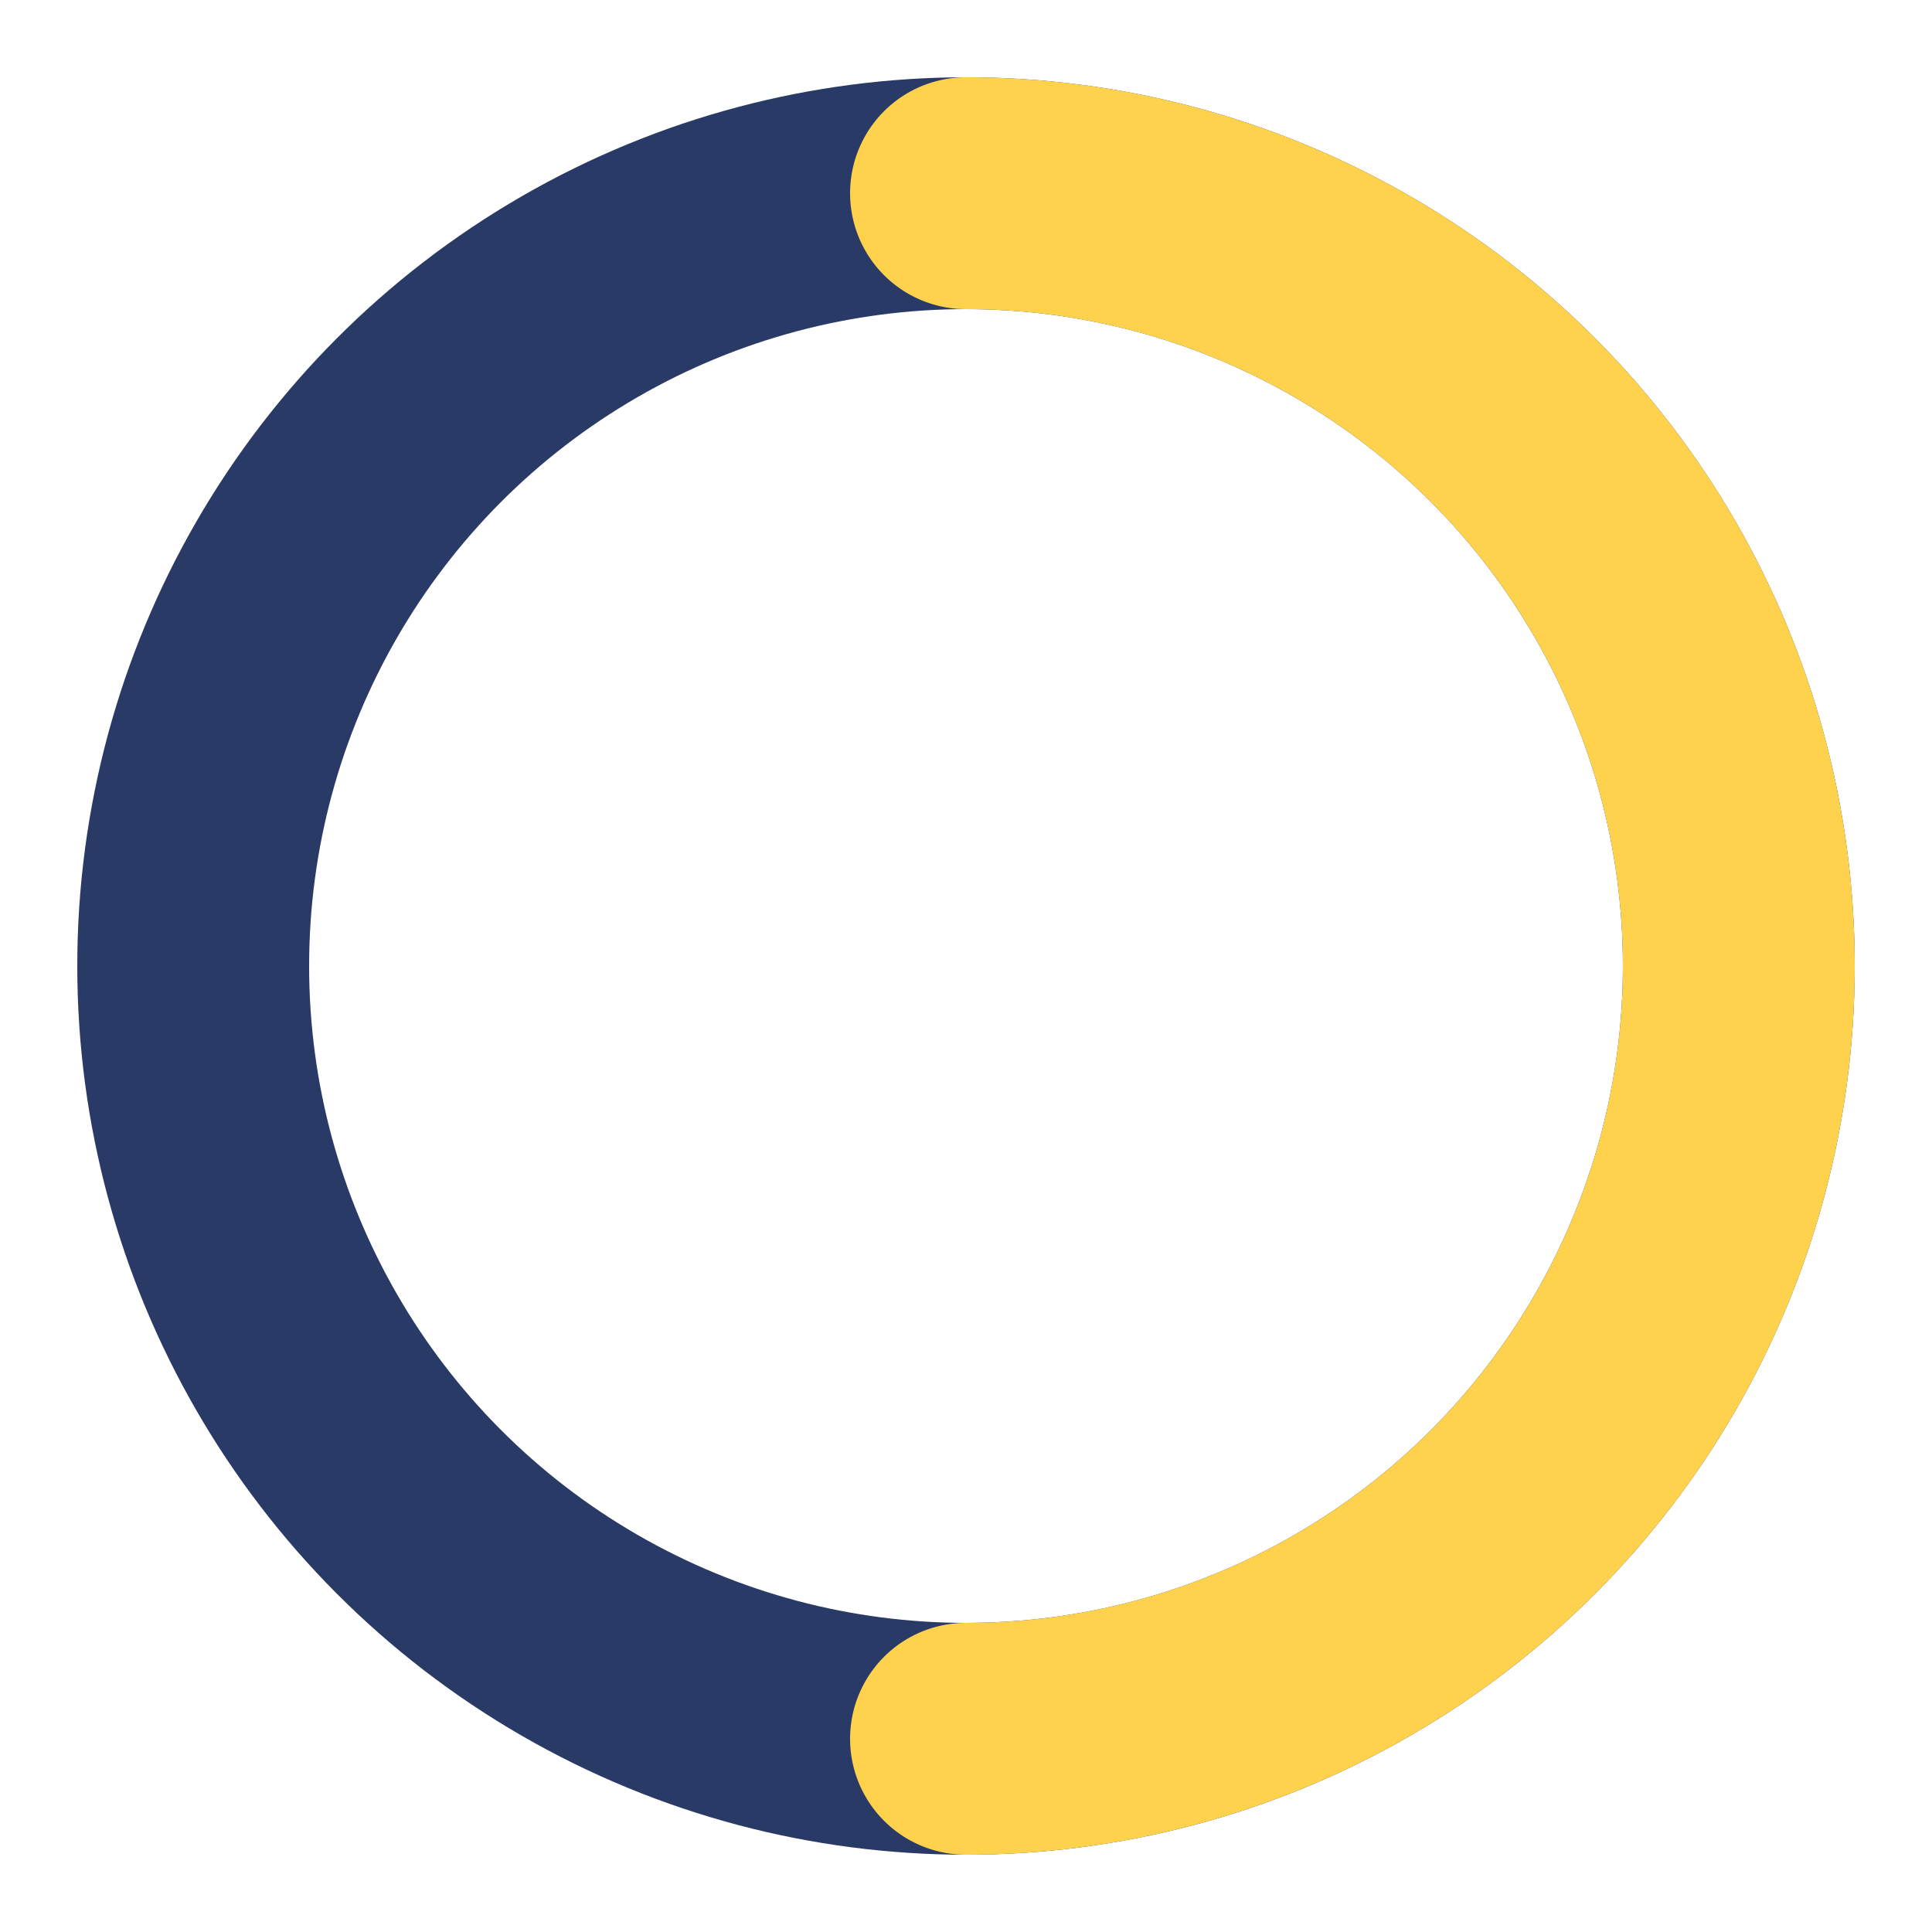 <svg viewBox="0 0 50 50" xmlns="http://www.w3.org/2000/svg">
  <circle cx="25" cy="25" r="20" stroke="#2a3a66" stroke-width="6" fill="none"/>
  <path d="M25 5 a20 20 0 0 1 0 40" stroke="#ffd24d" stroke-width="6" fill="none" stroke-linecap="round"/>
</svg>
